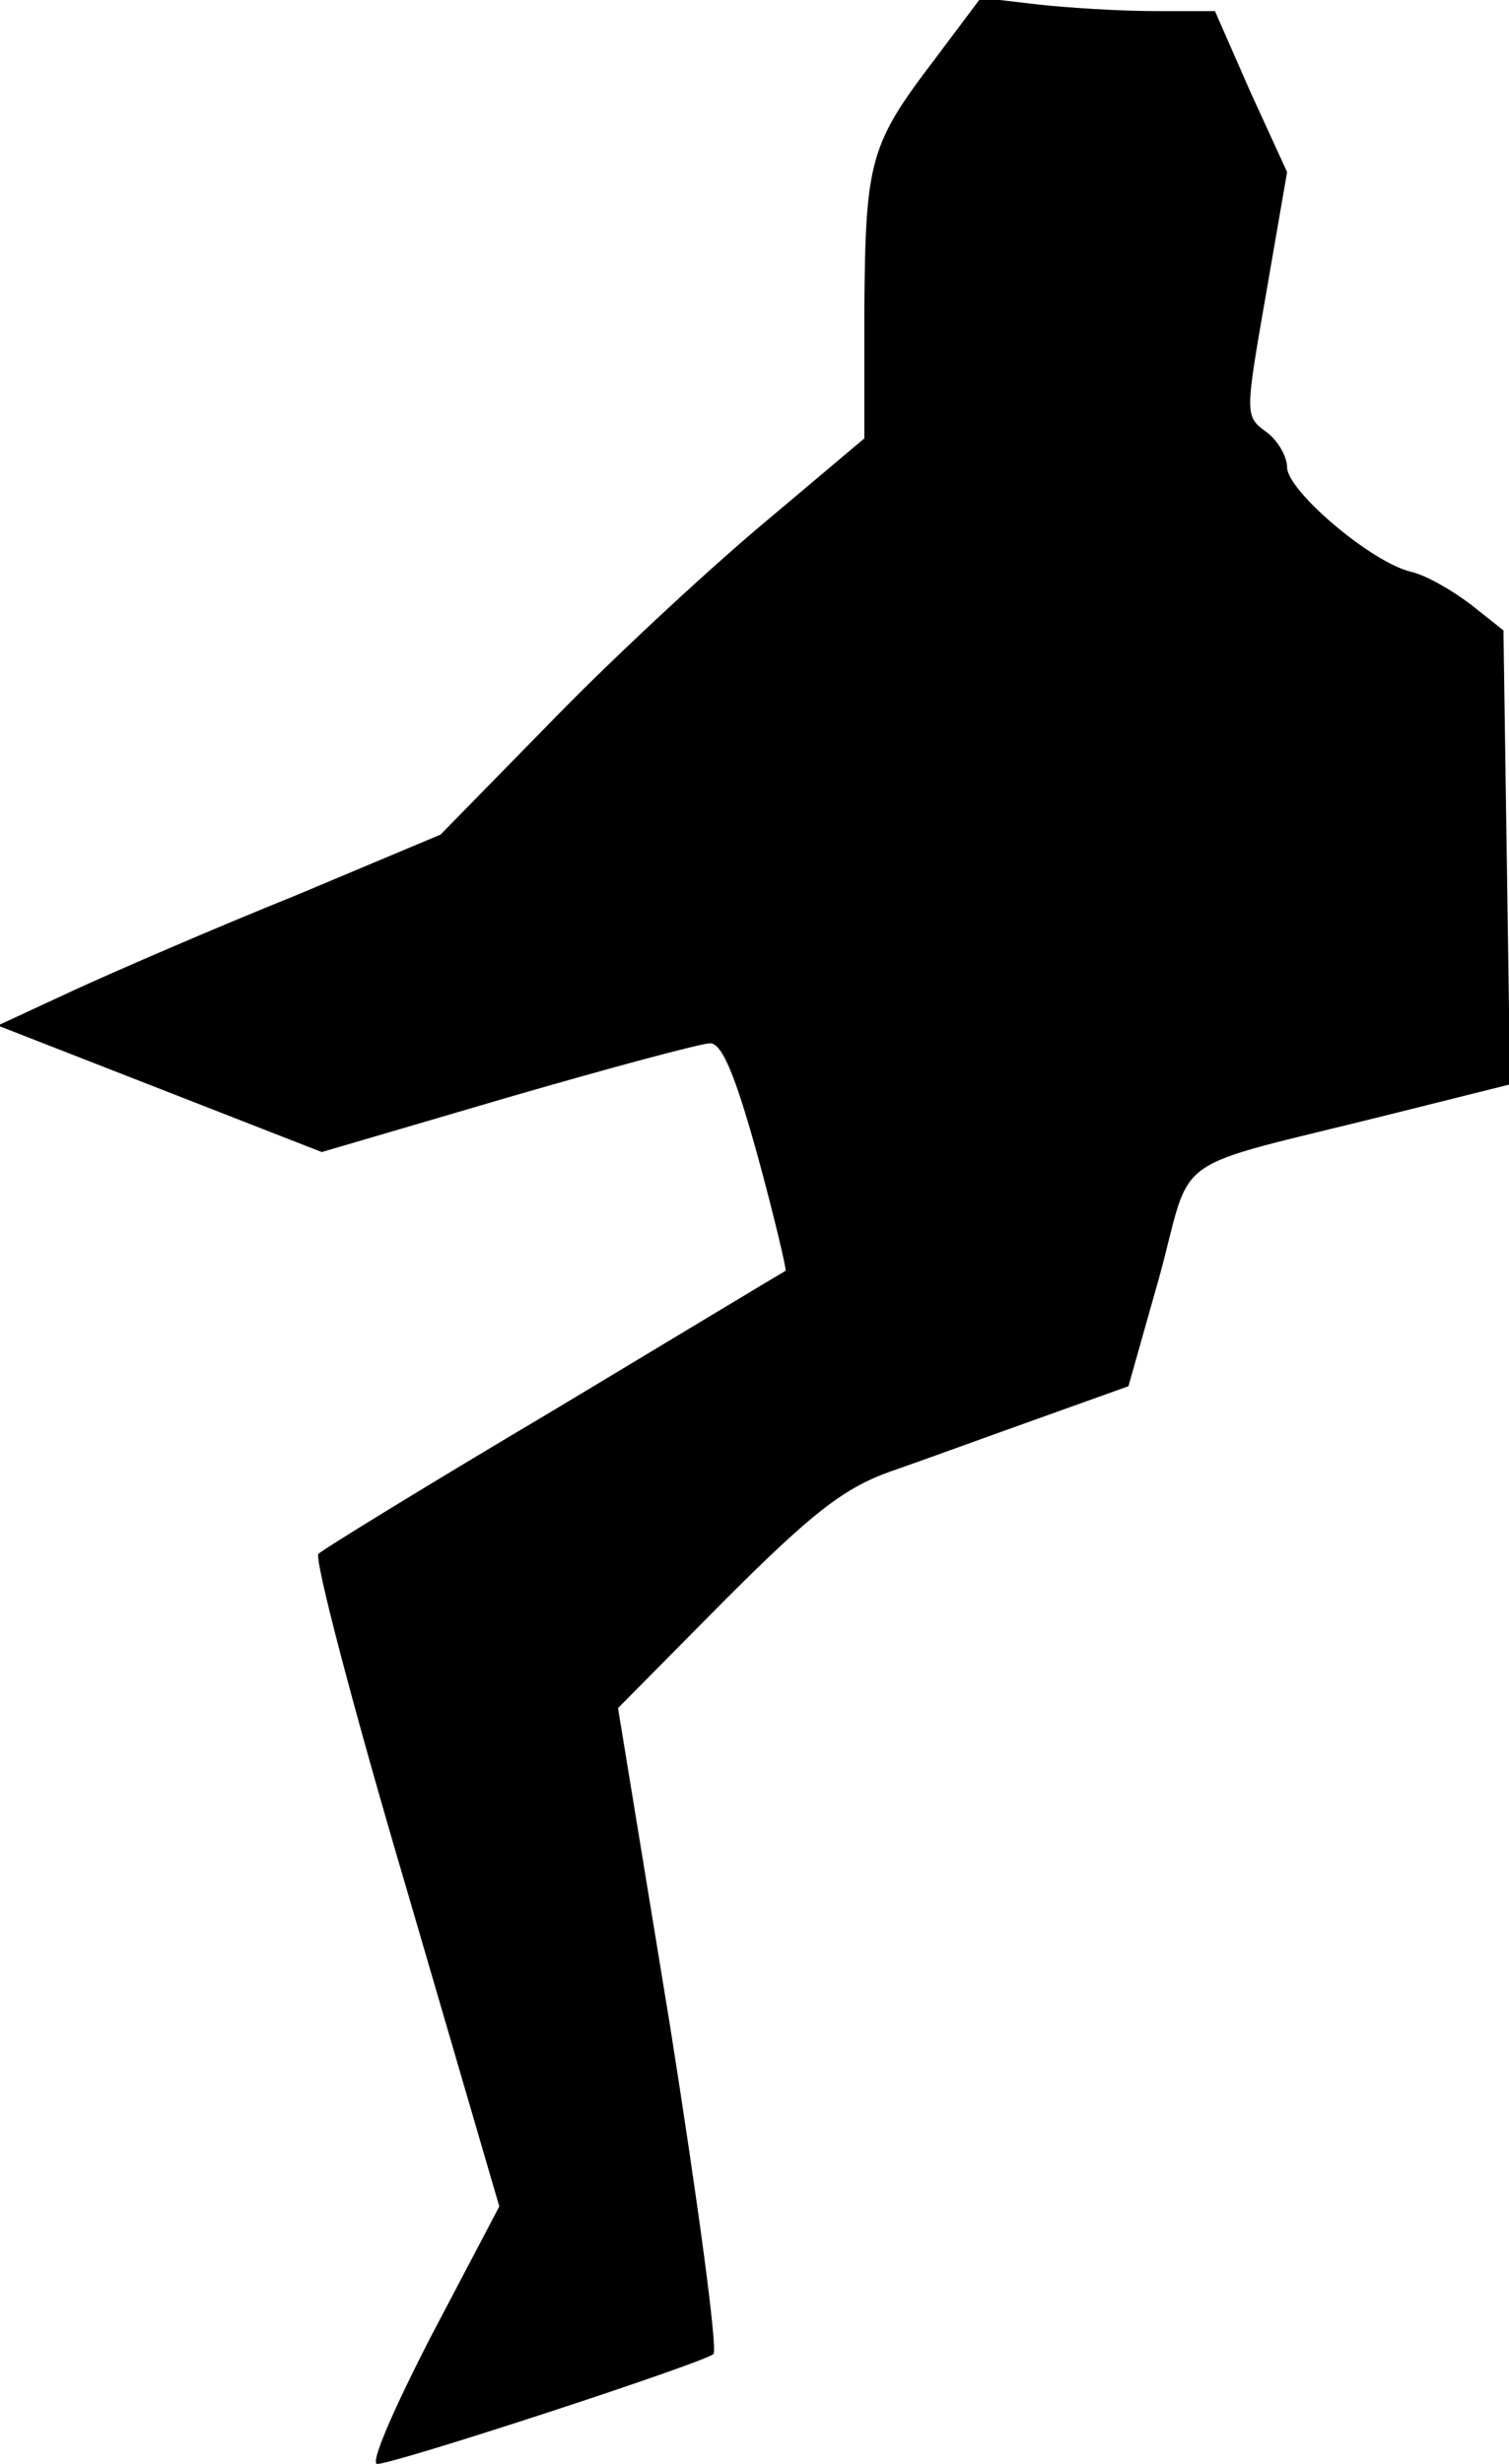 <?xml version="1.0" standalone="no"?>
<!DOCTYPE svg PUBLIC "-//W3C//DTD SVG 20010904//EN"
 "http://www.w3.org/TR/2001/REC-SVG-20010904/DTD/svg10.dtd">
<svg version="1.0" xmlns="http://www.w3.org/2000/svg"
 width="136pt" height="222pt" viewBox="0 0 136 222"
 preserveAspectRatio="xMidYMid meet">
<g transform="translate(0,222) scale(0.1,-0.1)"
fill="#000000" stroke="none">
<path fill="#000000" stroke="none" d="M842 2166 c-58 -76 -62 -91 -63 -224
l0 -117 -95 -80 c-52 -44 -138 -124 -191 -179 l-96 -98 -131 -55 c-72 -29
-162 -68 -199 -85 l-69 -32 146 -57 146 -57 167 49 c93 27 175 49 183 49 11 0
23 -30 43 -102 15 -55 26 -102 25 -103 -2 -1 -95 -57 -208 -125 -113 -67 -209
-126 -213 -130 -4 -4 31 -138 78 -297 l85 -291 -61 -116 c-33 -64 -56 -116
-49 -116 16 0 294 91 303 99 4 4 -14 137 -39 295 l-47 287 96 97 c78 78 107
101 149 116 29 10 89 32 134 48 l81 29 28 99 c31 114 4 95 208 146 l108 27 -3
204 -3 205 -29 23 c-17 13 -41 27 -55 30 -36 9 -111 73 -111 94 0 10 -9 25
-19 32 -19 14 -19 15 0 124 l19 110 -33 72 -32 73 -55 0 c-30 0 -78 3 -105 6
l-51 6 -42 -56z"/>
</g>
</svg>

